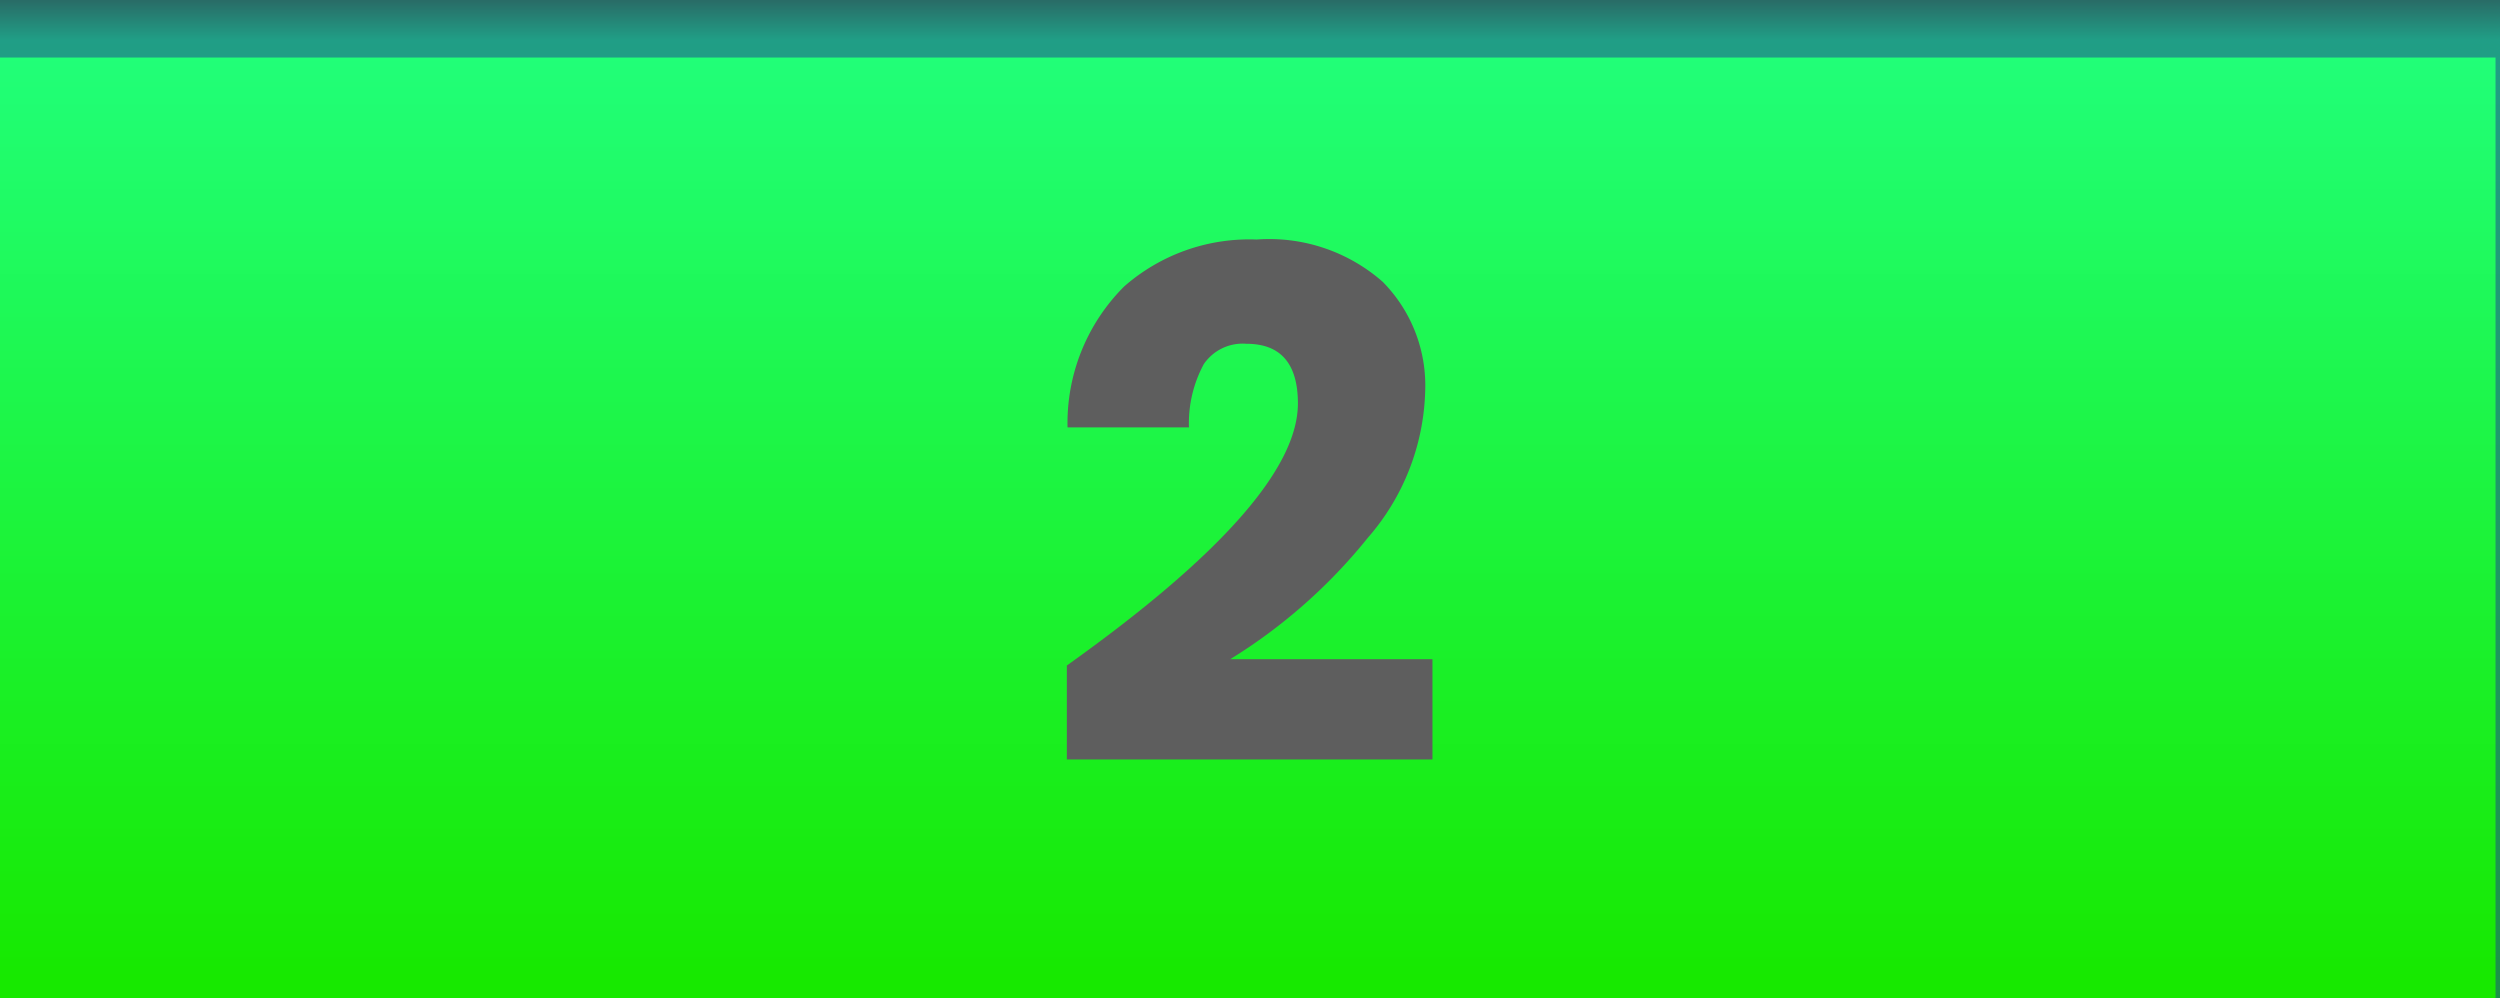 <svg xmlns="http://www.w3.org/2000/svg" xmlns:xlink="http://www.w3.org/1999/xlink" viewBox="0 0 106.46 42.5"><defs><style>.cls-1{fill:url(#Sfumatura_senza_nome_36);}.cls-2{fill:#213f93;opacity:0.5;}.cls-3{fill:#5e5e5e;}</style><linearGradient id="Sfumatura_senza_nome_36" x1="53.23" y1="42.5" x2="53.23" gradientUnits="userSpaceOnUse"><stop offset="0.02" stop-color="#17e900"/><stop offset="0.96" stop-color="#21ff7a"/><stop offset="1" stop-color="#33993b"/></linearGradient></defs><title>Verde 2</title><g id="Livello_2" data-name="Livello 2"><g id="Livello_5" data-name="Livello 5"><rect class="cls-1" width="106.46" height="42.5"/><polygon class="cls-2" points="0 0 0 2.45 106.27 2.45 106.27 42.5 106.46 42.5 106.46 0 0 0"/><path class="cls-3" d="M55.27,17.18c0-1.69-.73-2.54-2.19-2.54a2,2,0,0,0-1.82.87,5.31,5.31,0,0,0-.63,2.69H45.46a8.22,8.22,0,0,1,2.41-6,8.08,8.08,0,0,1,5.64-2A7.32,7.32,0,0,1,58.88,12a6.28,6.28,0,0,1,1.81,4.67,9.9,9.9,0,0,1-2.45,6.24,23,23,0,0,1-5.85,5.16H61v4.27H45.43v-4Q55.27,21.33,55.27,17.18Z"/></g></g></svg>